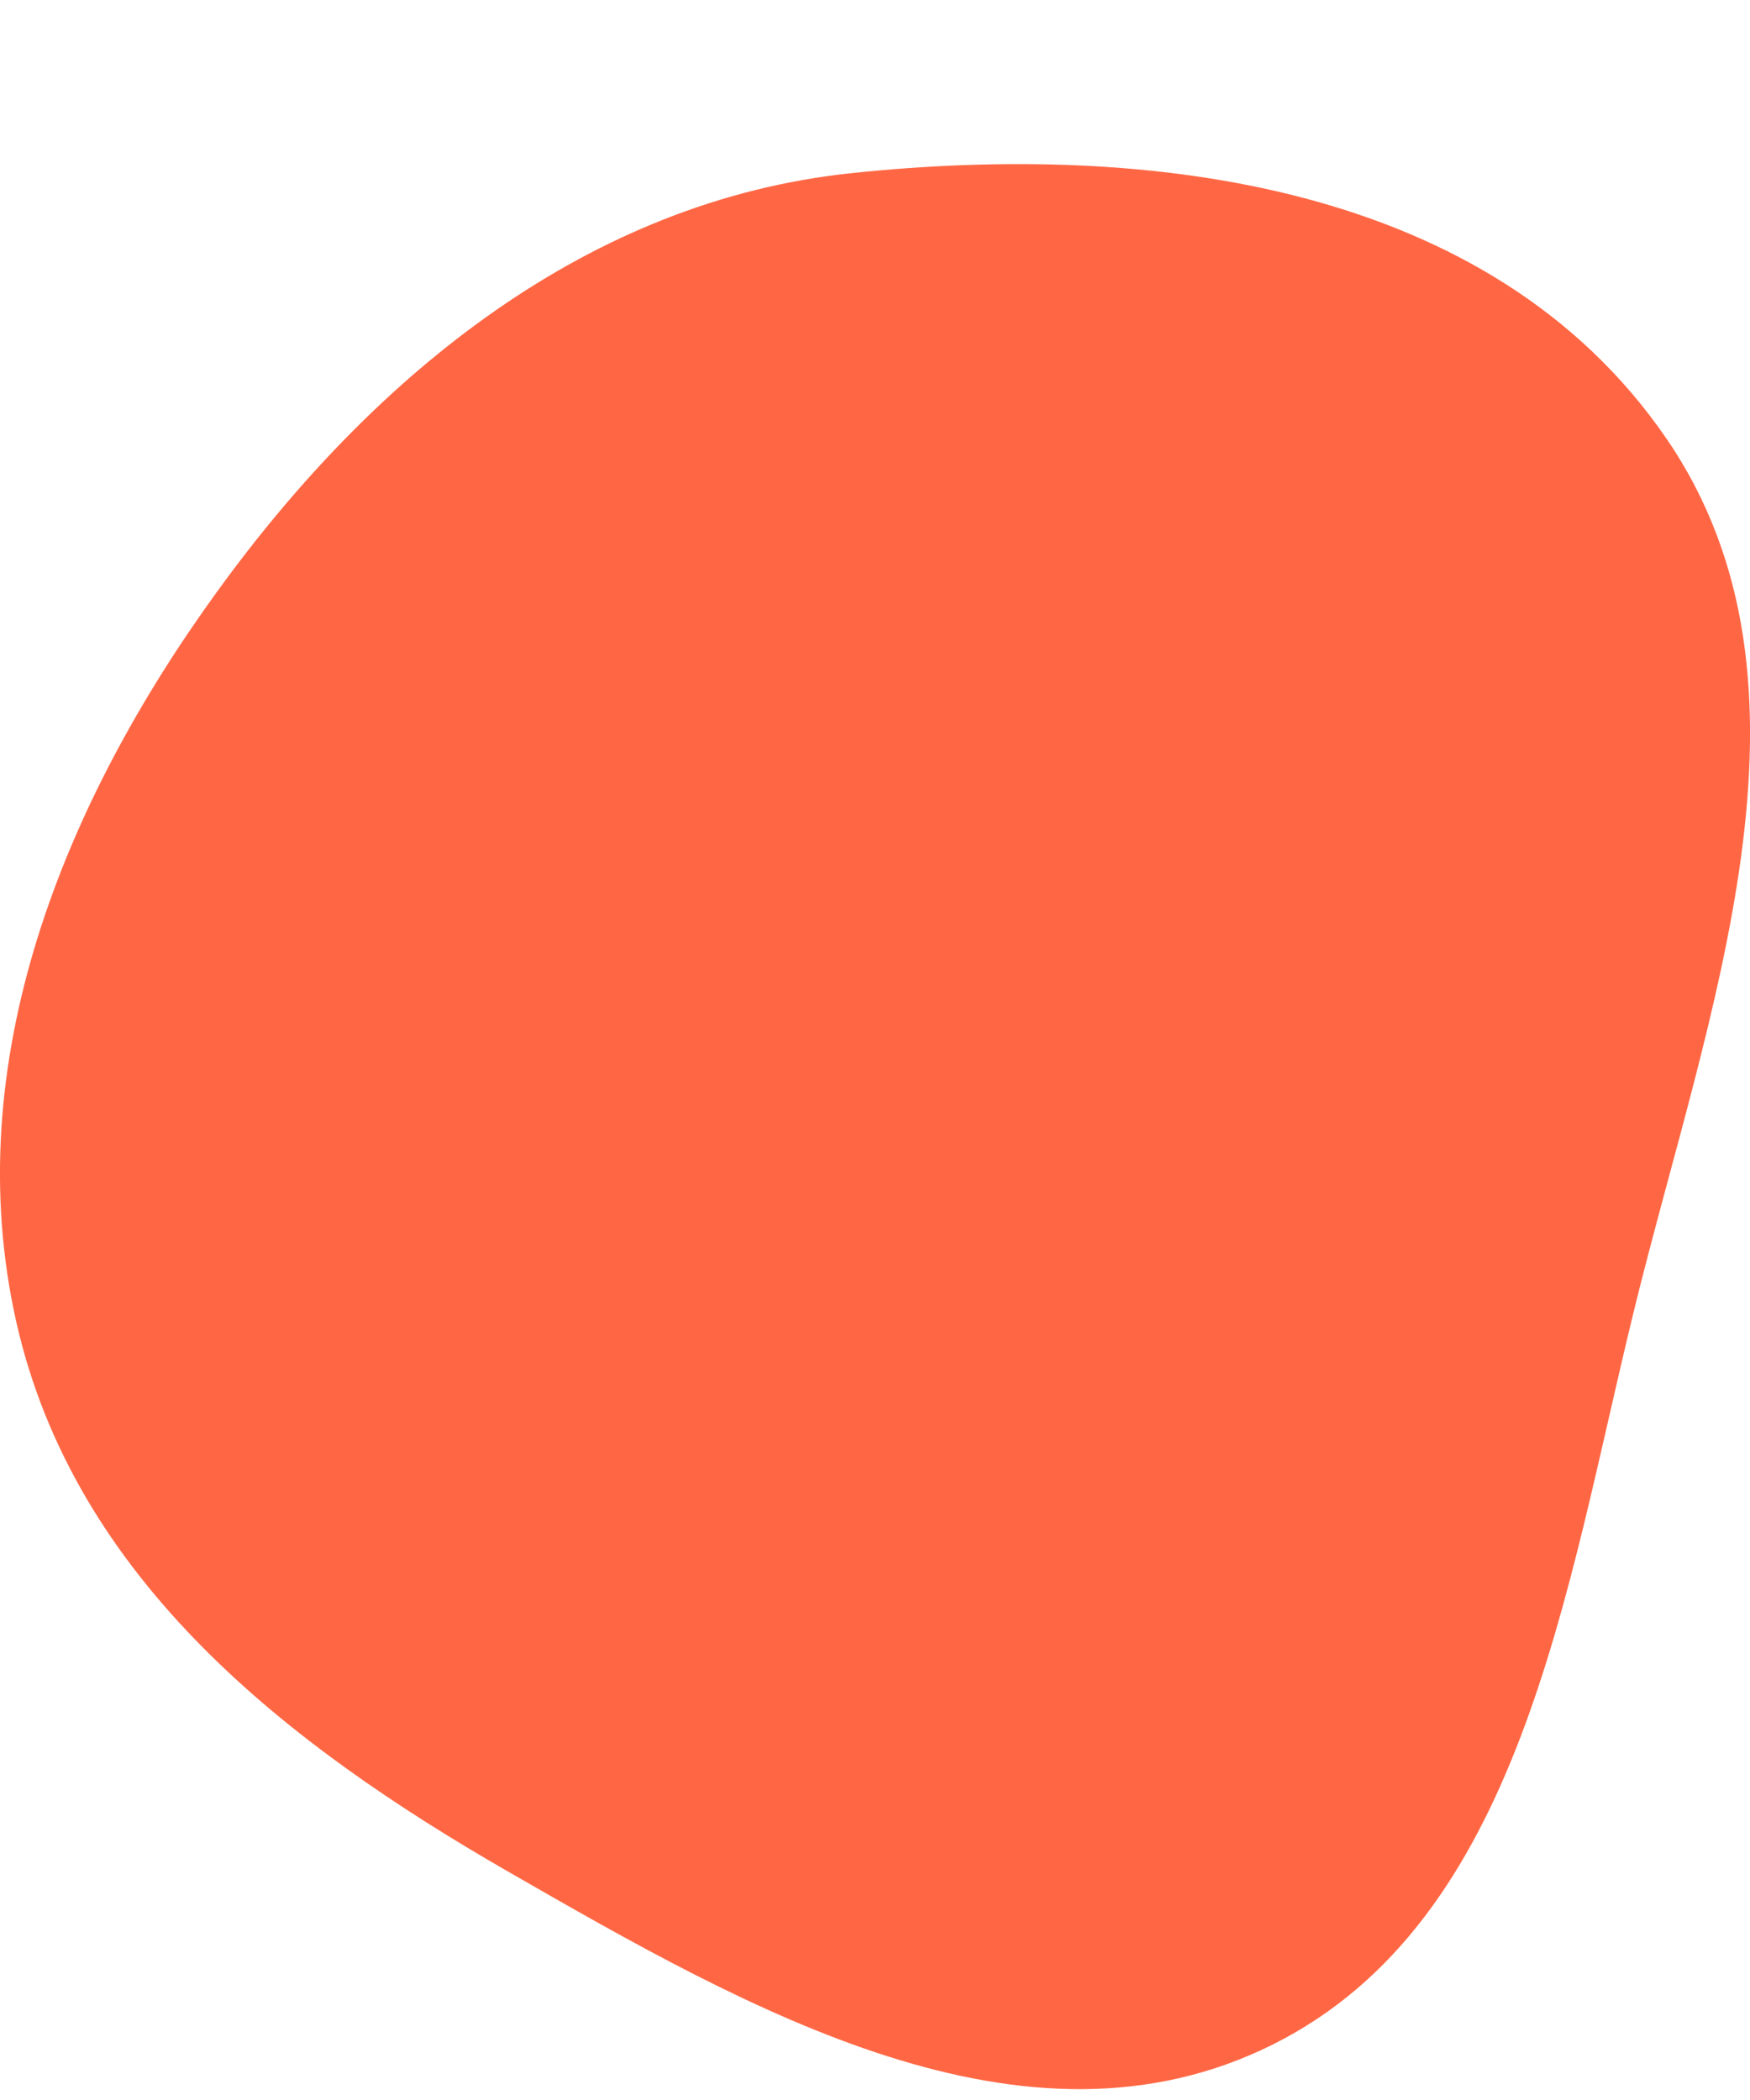 <svg width="10" height="12" viewBox="0 0 10 12" fill="none" xmlns="http://www.w3.org/2000/svg">
<path fill-rule="evenodd" clip-rule="evenodd" d="M4.86 0.99C6.561 0.81 8.515 1.044 9.519 2.501C10.495 3.918 9.752 5.794 9.337 7.489C8.944 9.094 8.693 10.975 7.271 11.684C5.854 12.389 4.278 11.485 2.902 10.694C1.643 9.97 0.428 9.029 0.094 7.558C-0.242 6.073 0.363 4.589 1.244 3.376C2.152 2.123 3.371 1.148 4.86 0.99Z" fill="#FF6744"/>
</svg>
